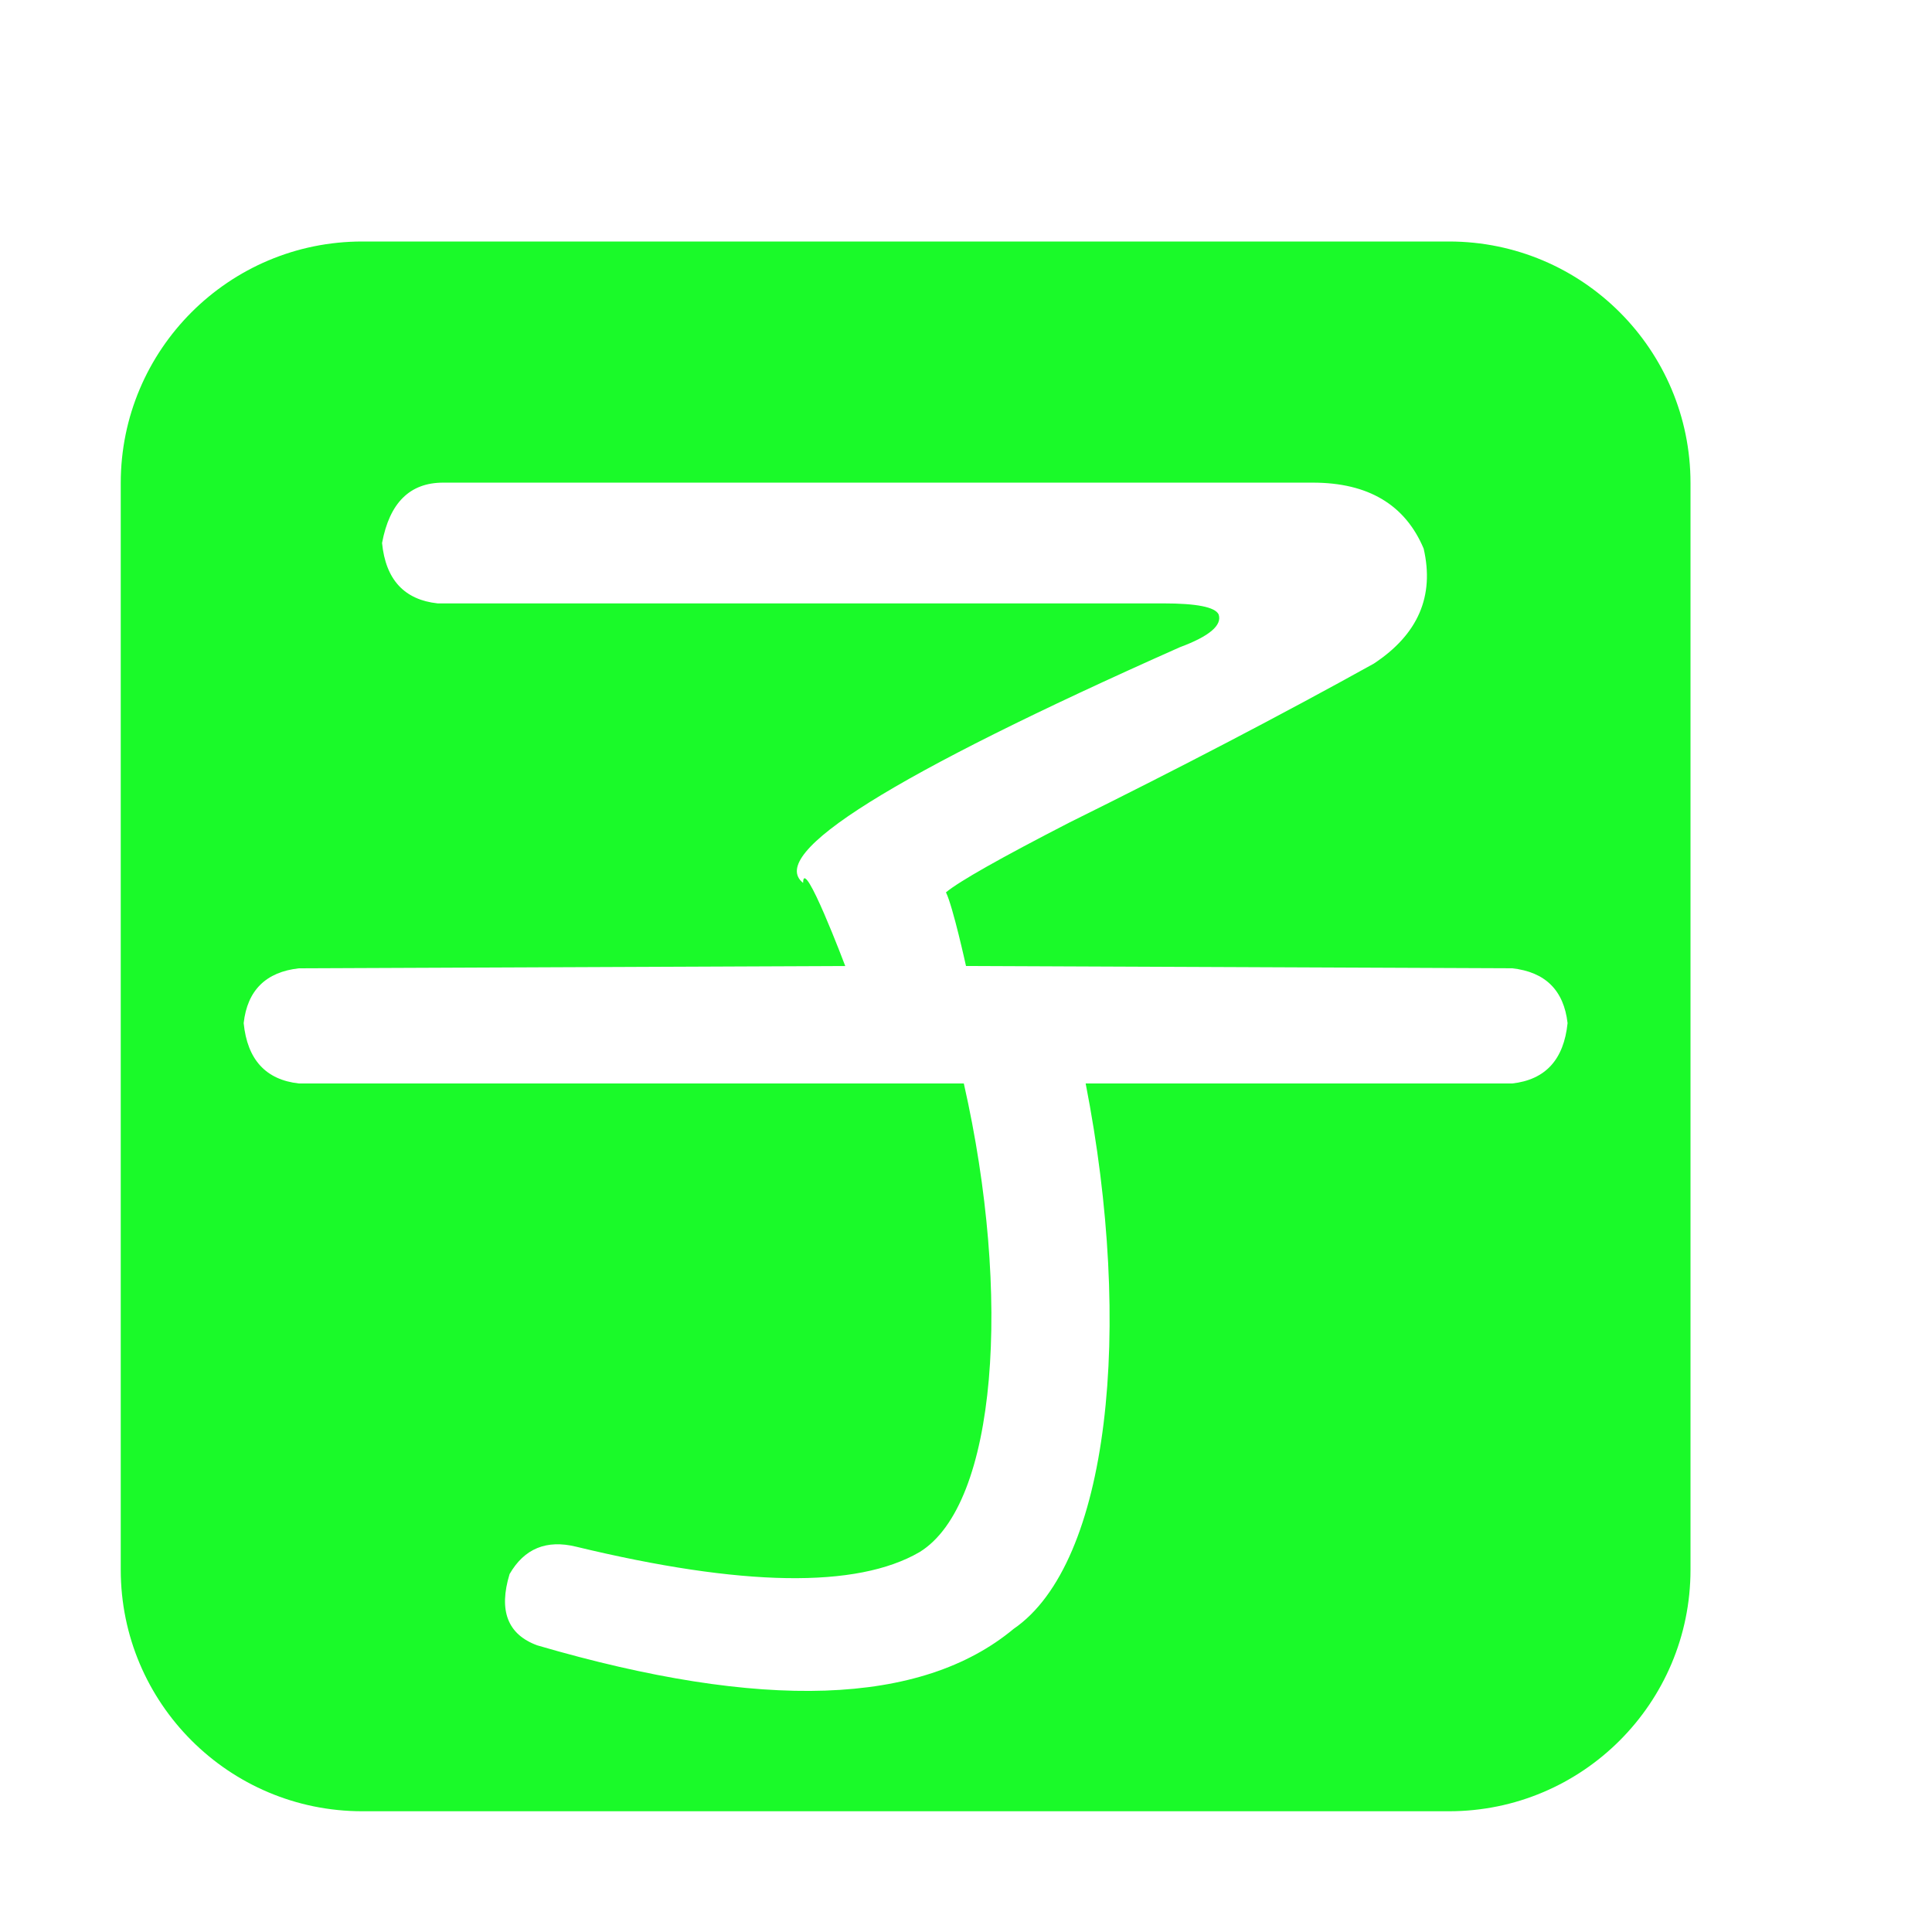 <?xml version="1.0" standalone="no"?><!DOCTYPE svg PUBLIC "-//W3C//DTD SVG 1.1//EN" "http://www.w3.org/Graphics/SVG/1.1/DTD/svg11.dtd"><svg t="1661238129542" class="icon" viewBox="0 0 1024 1024" version="1.1" xmlns="http://www.w3.org/2000/svg" p-id="2924" xmlns:xlink="http://www.w3.org/1999/xlink" width="48" height="48"><defs><style type="text/css">@font-face { font-family: feedback-iconfont; src: url("//at.alicdn.com/t/font_1031158_u69w8yhxdu.woff2?t=1630033759944") format("woff2"), url("//at.alicdn.com/t/font_1031158_u69w8yhxdu.woff?t=1630033759944") format("woff"), url("//at.alicdn.com/t/font_1031158_u69w8yhxdu.ttf?t=1630033759944") format("truetype"); }
</style></defs><path d="M768 128 192 128C121.344 128 64 185.344 64 256l0 576c0 70.656 57.344 128 128 128l576 0c70.656 0 128-57.344 128-128L896 256C896 185.344 838.656 128 768 128zM801.472 574.272 575.424 574.272c25.408 129.856 12.672 254.208-38.208 289.088-48.96 40.704-133.12 43.584-252.48 8.704-15.68-5.76-20.544-18.368-14.656-37.76 7.808-13.568 19.584-18.368 35.264-14.528 88.064 21.248 148.736 22.208 182.016 2.88 41.152-25.216 48.96-136 23.488-248.384L158.528 574.272c-17.6-1.92-27.456-12.608-29.376-32 1.92-17.344 11.776-27.136 29.376-29.056L448 512c0 0-22.336-59.136-22.336-44.032C406.144 452.48 472.704 410.88 625.344 343.04c15.68-5.824 22.528-11.648 20.544-17.408-1.92-3.904-11.712-5.824-29.376-5.824L231.936 319.808c-17.6-1.92-27.52-12.544-29.44-32 3.968-21.312 14.72-32 32.384-32l460.928 0c29.376 0 48.96 11.712 58.752 34.944 5.824 25.216-2.944 45.504-26.432 60.992-49.024 27.2-102.784 55.232-161.472 84.288C530.24 454.784 508.48 467.072 501.376 472.96 505.088 480.448 512 512 512 512l289.472 1.216c17.6 1.92 27.392 11.712 29.376 29.056C828.864 561.6 819.136 572.288 801.472 574.272z" p-id="2925" fill="#1afa29"></path></svg>
